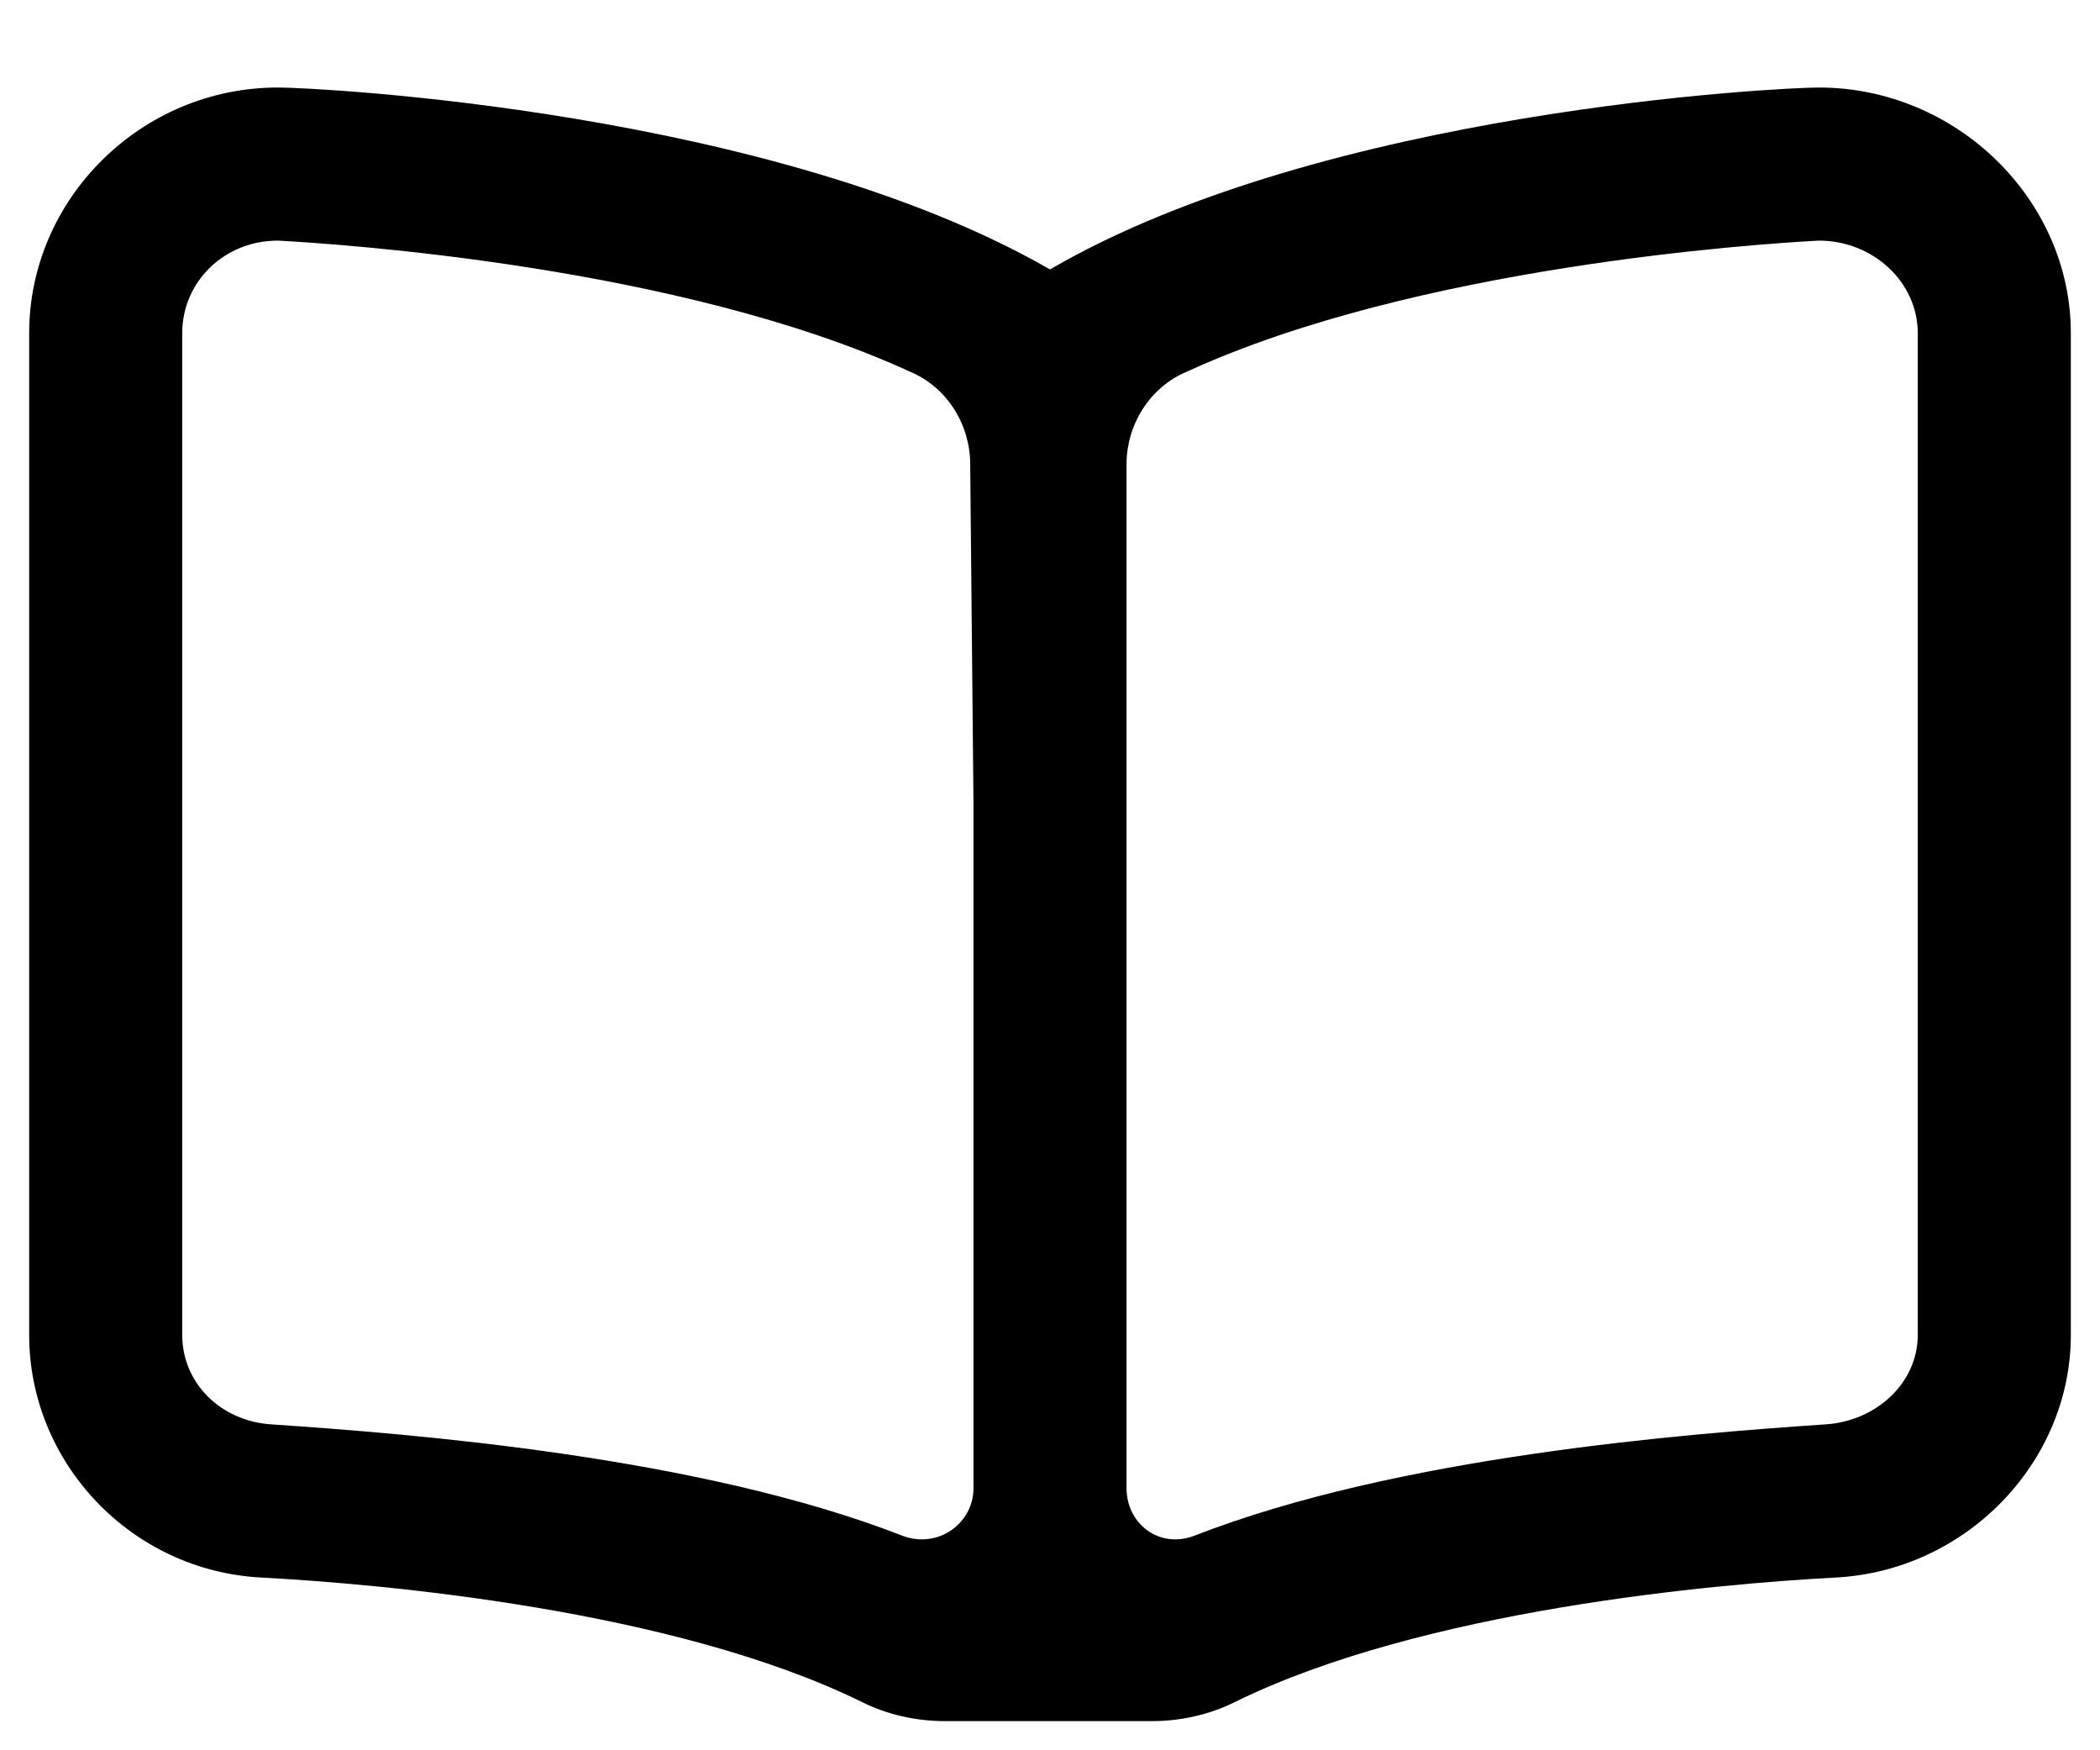 <svg width="18" height="15" viewBox="0 0 18 15" fill="none" xmlns="http://www.w3.org/2000/svg">
<path d="M15.59 0.75C15.262 0.75 11.352 0.941 9 2.309C6.621 0.941 2.711 0.75 2.383 0.75C1.207 0.75 0.25 1.707 0.25 2.855V11.441C0.25 12.535 1.125 13.465 2.246 13.52C3.258 13.574 5.773 13.793 7.387 14.586C7.605 14.695 7.852 14.75 8.098 14.75H9.875C10.121 14.75 10.367 14.695 10.586 14.586C12.199 13.793 14.715 13.574 15.727 13.52C16.848 13.465 17.75 12.535 17.75 11.441V2.855C17.75 1.707 16.766 0.75 15.59 0.75ZM8.344 12.754C8.344 13.055 8.043 13.273 7.742 13.164C5.992 12.48 3.531 12.289 2.328 12.207C1.891 12.18 1.562 11.852 1.562 11.441V2.855C1.562 2.418 1.918 2.062 2.383 2.062C2.902 2.09 5.828 2.281 7.797 3.184C8.125 3.32 8.316 3.648 8.316 3.977L8.344 6.875V12.754ZM16.438 11.441C16.438 11.852 16.082 12.18 15.645 12.207C14.441 12.289 11.98 12.48 10.23 13.164C9.93 13.273 9.656 13.055 9.656 12.754V6.875V3.977C9.656 3.648 9.848 3.32 10.176 3.184C12.145 2.281 15.07 2.09 15.59 2.062C16.055 2.062 16.438 2.418 16.438 2.855V11.441Z" fill="black"/>
</svg>
